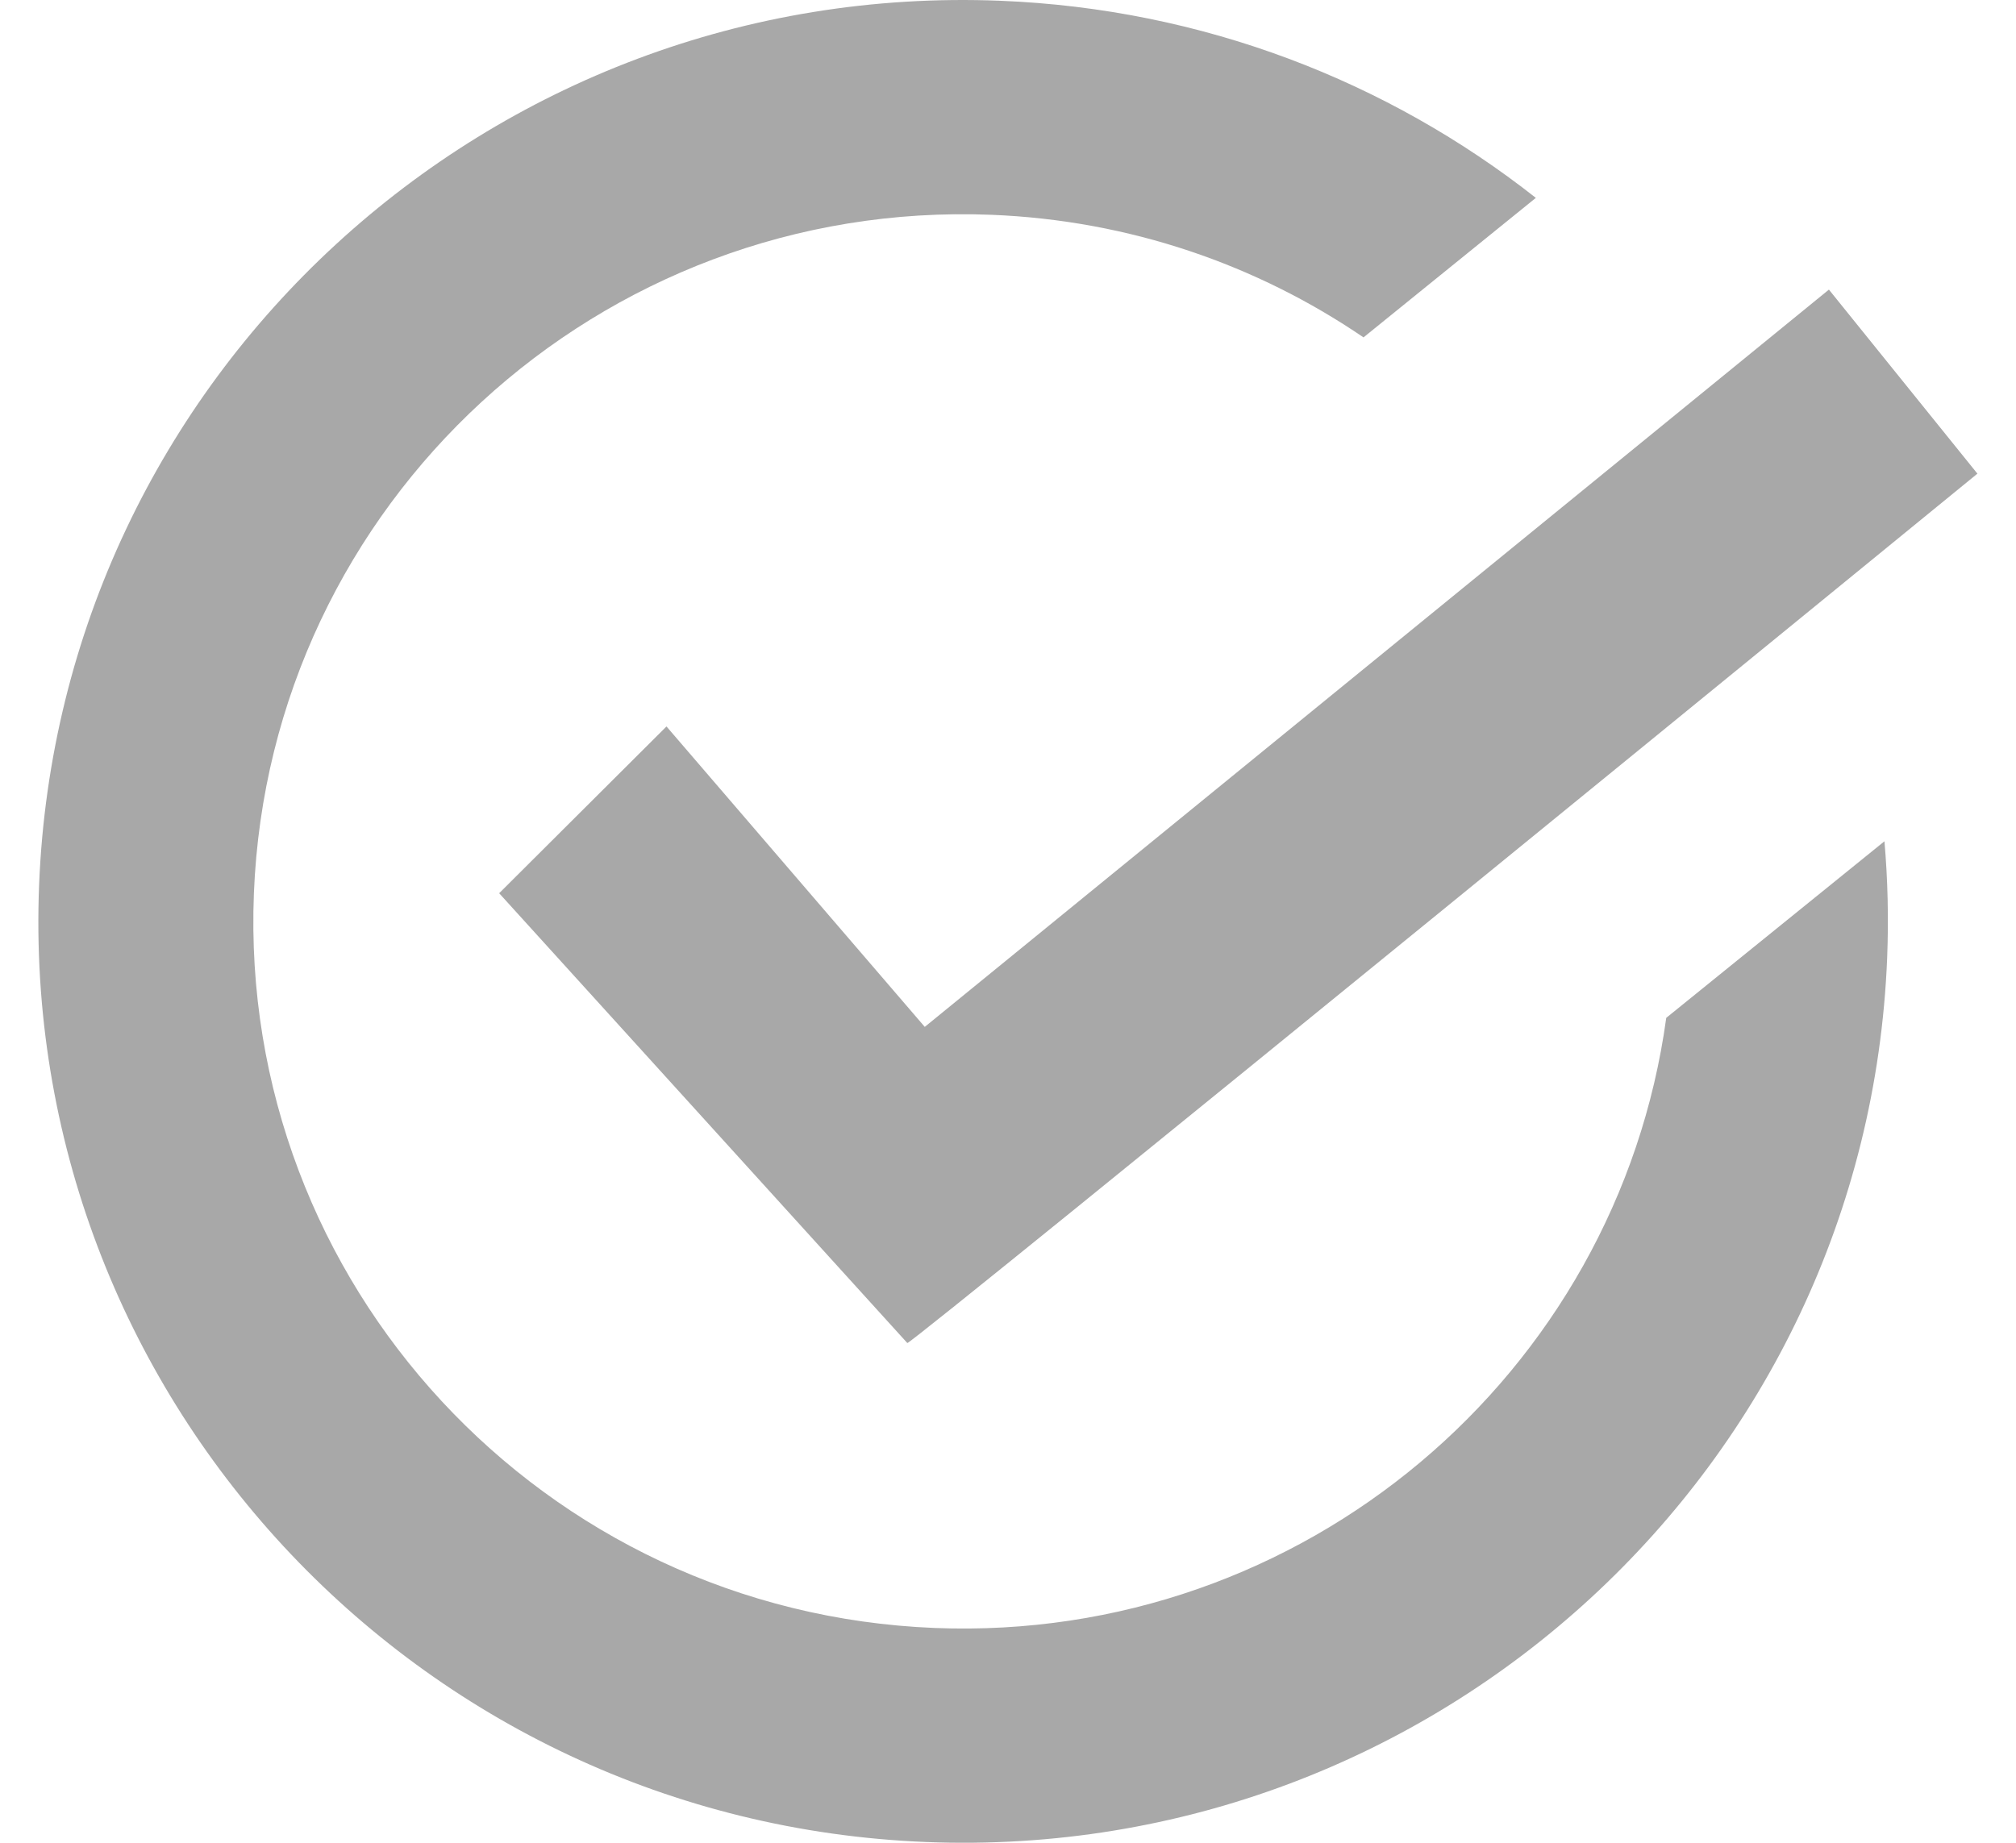 <svg width="35" height="32" viewBox="0 0 35 32" fill="none" xmlns="http://www.w3.org/2000/svg">
<path fill-rule="evenodd" clip-rule="evenodd" d="M16.229 28.27C22.627 28.524 28.079 23.87 28.928 17.675L32.716 14.609C32.774 15.275 32.79 15.952 32.763 16.637C32.409 25.467 24.939 32.339 16.08 31.987C7.221 31.635 0.325 24.192 0.679 15.363C1.033 6.533 8.502 -0.339 17.361 0.013C20.884 0.153 24.095 1.413 26.664 3.436L23.672 5.859C21.825 4.599 19.612 3.826 17.212 3.73C10.412 3.46 4.68 8.735 4.408 15.511C4.137 22.287 9.429 27.999 16.229 28.27Z" fill="#A8A8A8"/>
<path fill-rule="evenodd" clip-rule="evenodd" d="M34.33 8.225C34.313 8.184 34.348 8.266 34.33 8.225L31.752 5.029L16.055 17.832L11.571 12.615L8.666 15.511L15.752 23.322C15.77 23.394 34.33 8.225 34.33 8.225Z" fill="#A8A8A8"/>
</svg>
